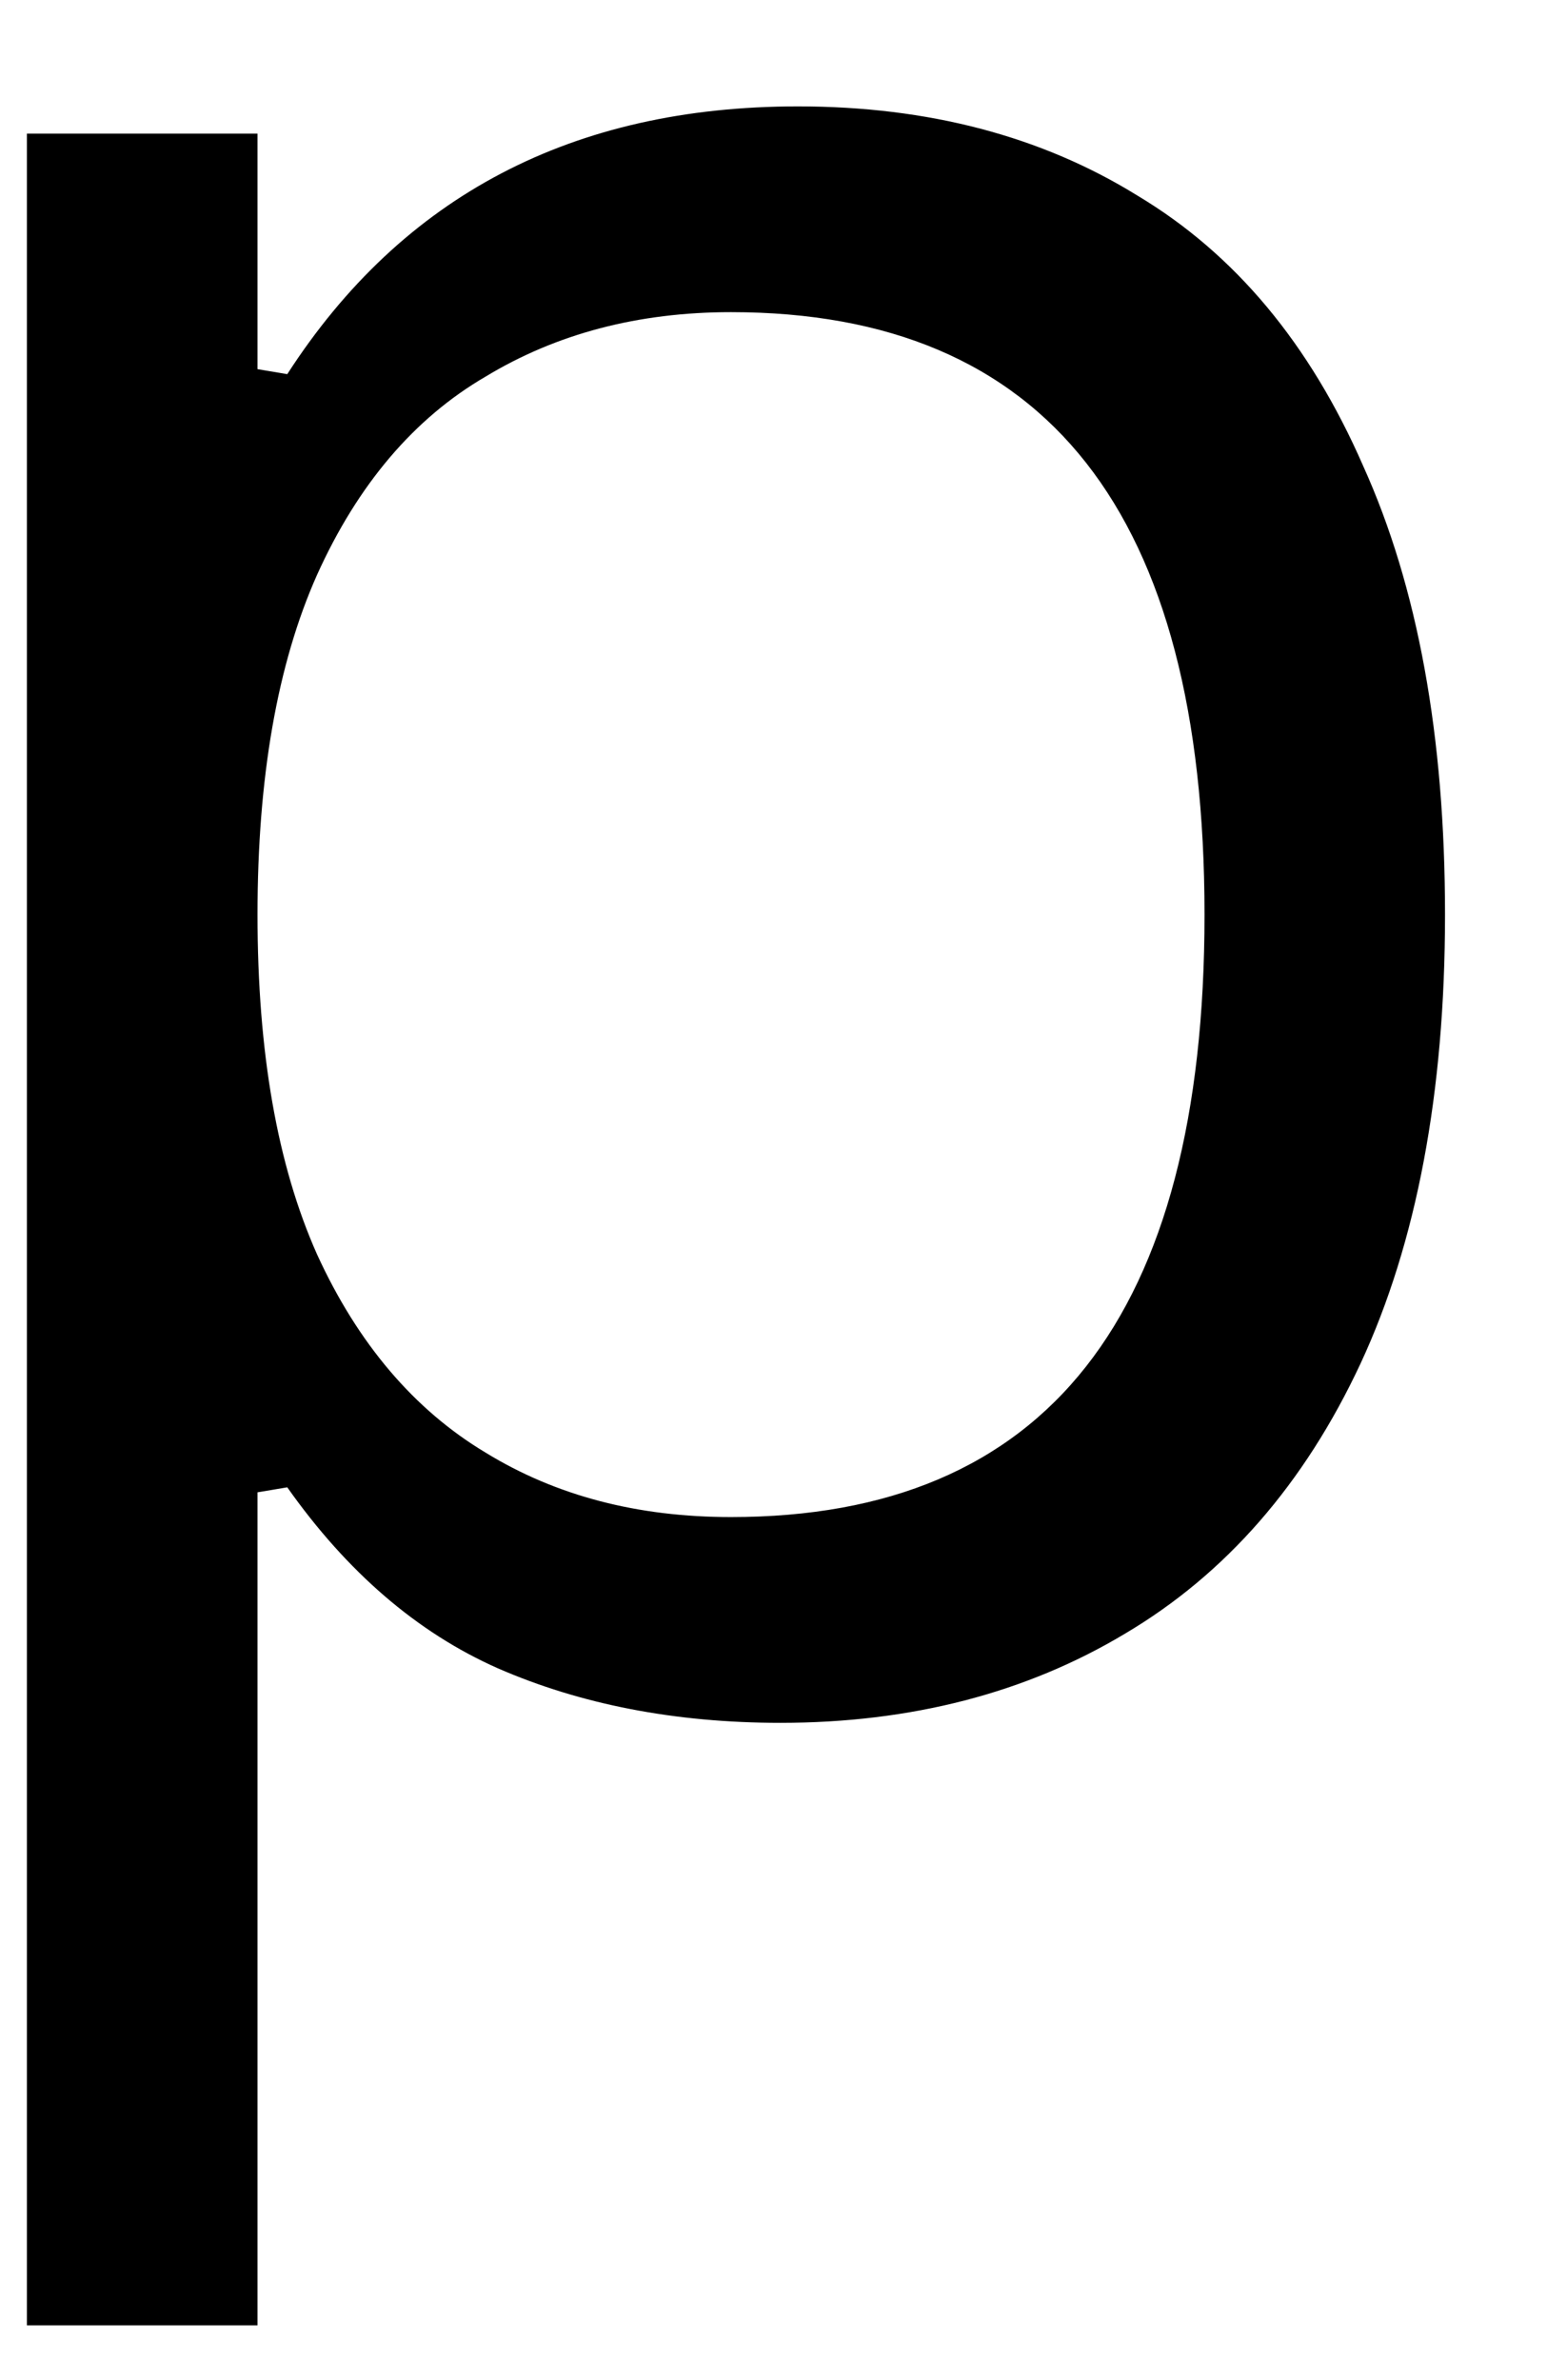 <svg width="13" height="20" viewBox="0 0 13 20" fill="none" xmlns="http://www.w3.org/2000/svg">
<path d="M0.226 19.54V1.123H2.164V3.102L2.414 3.144C3.382 1.644 4.815 0.894 6.705 0.894C7.799 0.894 8.752 1.144 9.559 1.644C10.377 2.134 11.007 2.889 11.455 3.915C11.914 4.93 12.143 6.186 12.143 7.686C12.143 9.186 11.903 10.446 11.434 11.456C10.96 12.472 10.299 13.227 9.455 13.727C8.622 14.227 7.653 14.477 6.559 14.477C5.669 14.477 4.877 14.321 4.184 14.019C3.502 13.717 2.914 13.206 2.414 12.498L2.164 12.54V19.54H0.226ZM6.143 12.748C8.794 12.748 10.122 11.061 10.122 7.686C10.122 4.311 8.794 2.623 6.143 2.623C5.361 2.623 4.674 2.805 4.08 3.165C3.481 3.514 3.007 4.071 2.664 4.831C2.33 5.581 2.164 6.535 2.164 7.686C2.164 8.842 2.33 9.79 2.664 10.54C3.007 11.29 3.481 11.847 4.08 12.206C4.674 12.571 5.361 12.748 6.143 12.748Z" fill="black"/>
</svg>
